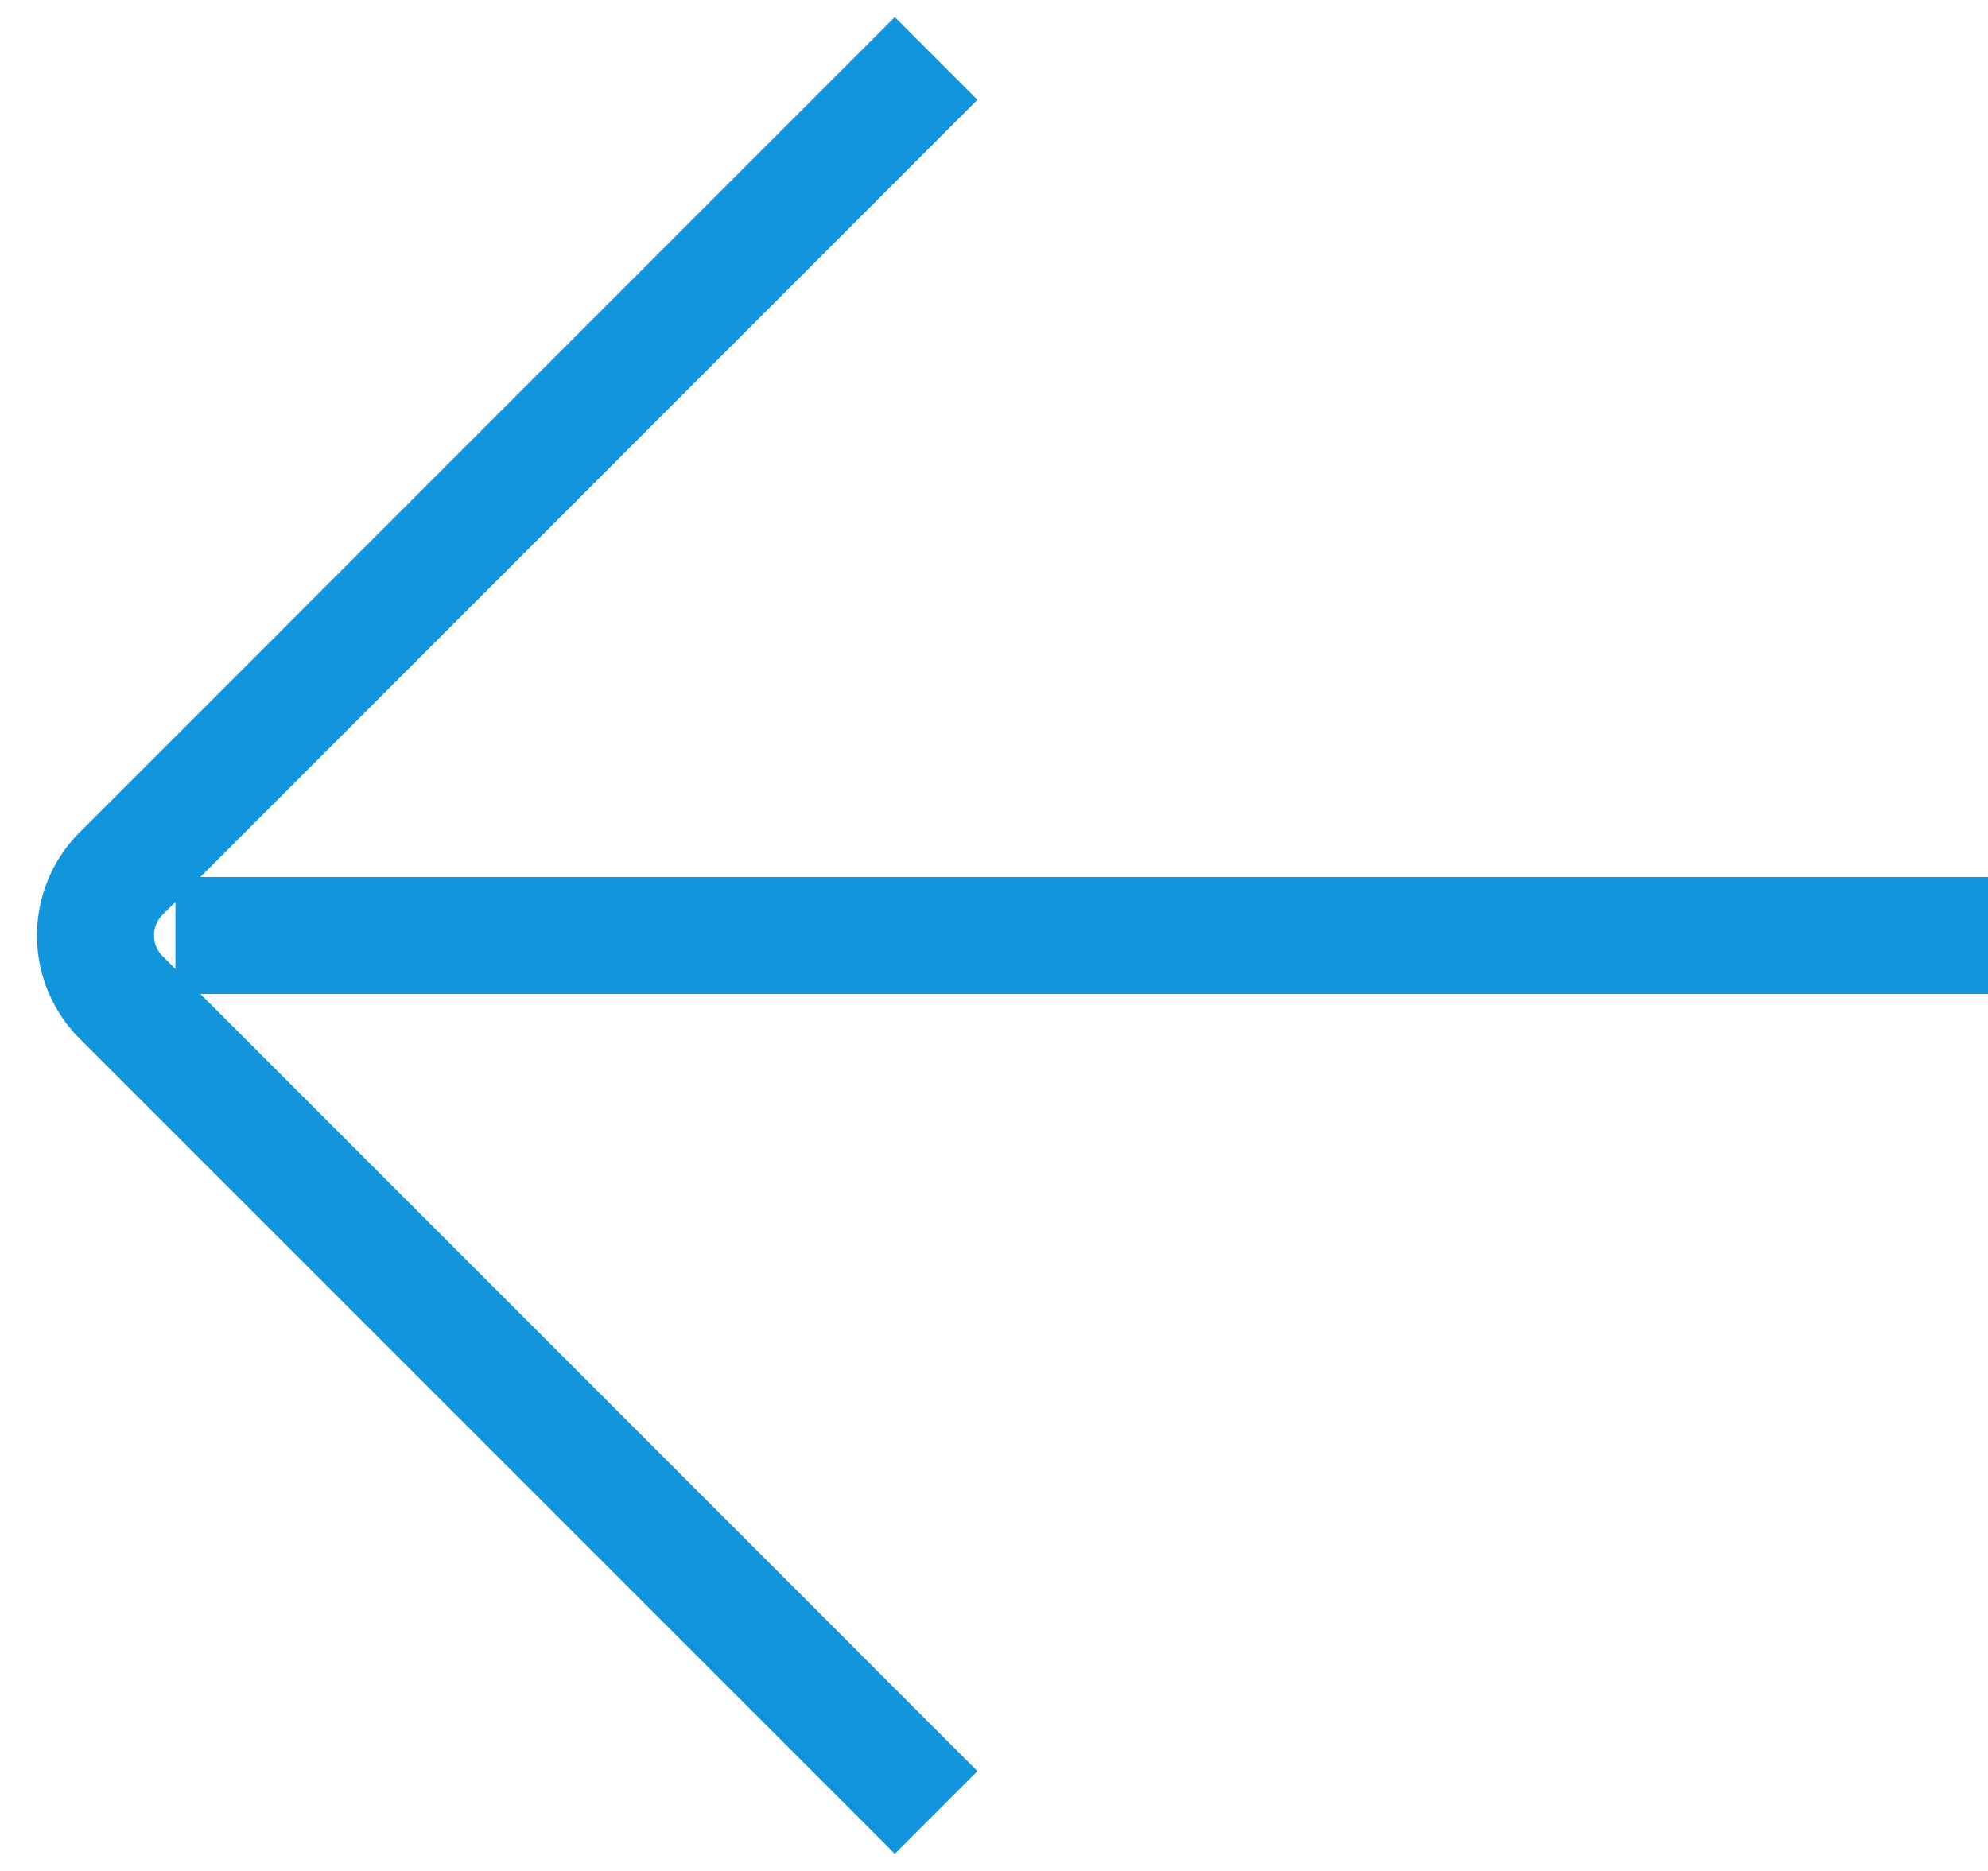 <?xml version="1.0" standalone="no"?><!DOCTYPE svg PUBLIC "-//W3C//DTD SVG 1.1//EN" "http://www.w3.org/Graphics/SVG/1.1/DTD/svg11.dtd"><svg t="1533267471641" class="icon" style="" viewBox="0 0 1088 1024" version="1.1" xmlns="http://www.w3.org/2000/svg" p-id="6077" xmlns:xlink="http://www.w3.org/1999/xlink" width="34" height="32"><defs><style type="text/css"></style></defs><path d="M534.944 969.376L88.96 523.296a16 16 0 0 1-0.128-22.464L534.944 54.624 489.696 9.376 43.68 455.456a79.904 79.904 0 0 0 0.128 113.216l445.888 445.952 45.248-45.248z" p-id="6078" fill="#1296db"></path><path d="M96 544h992v-64H96z" p-id="6079" fill="#1296db"></path></svg>